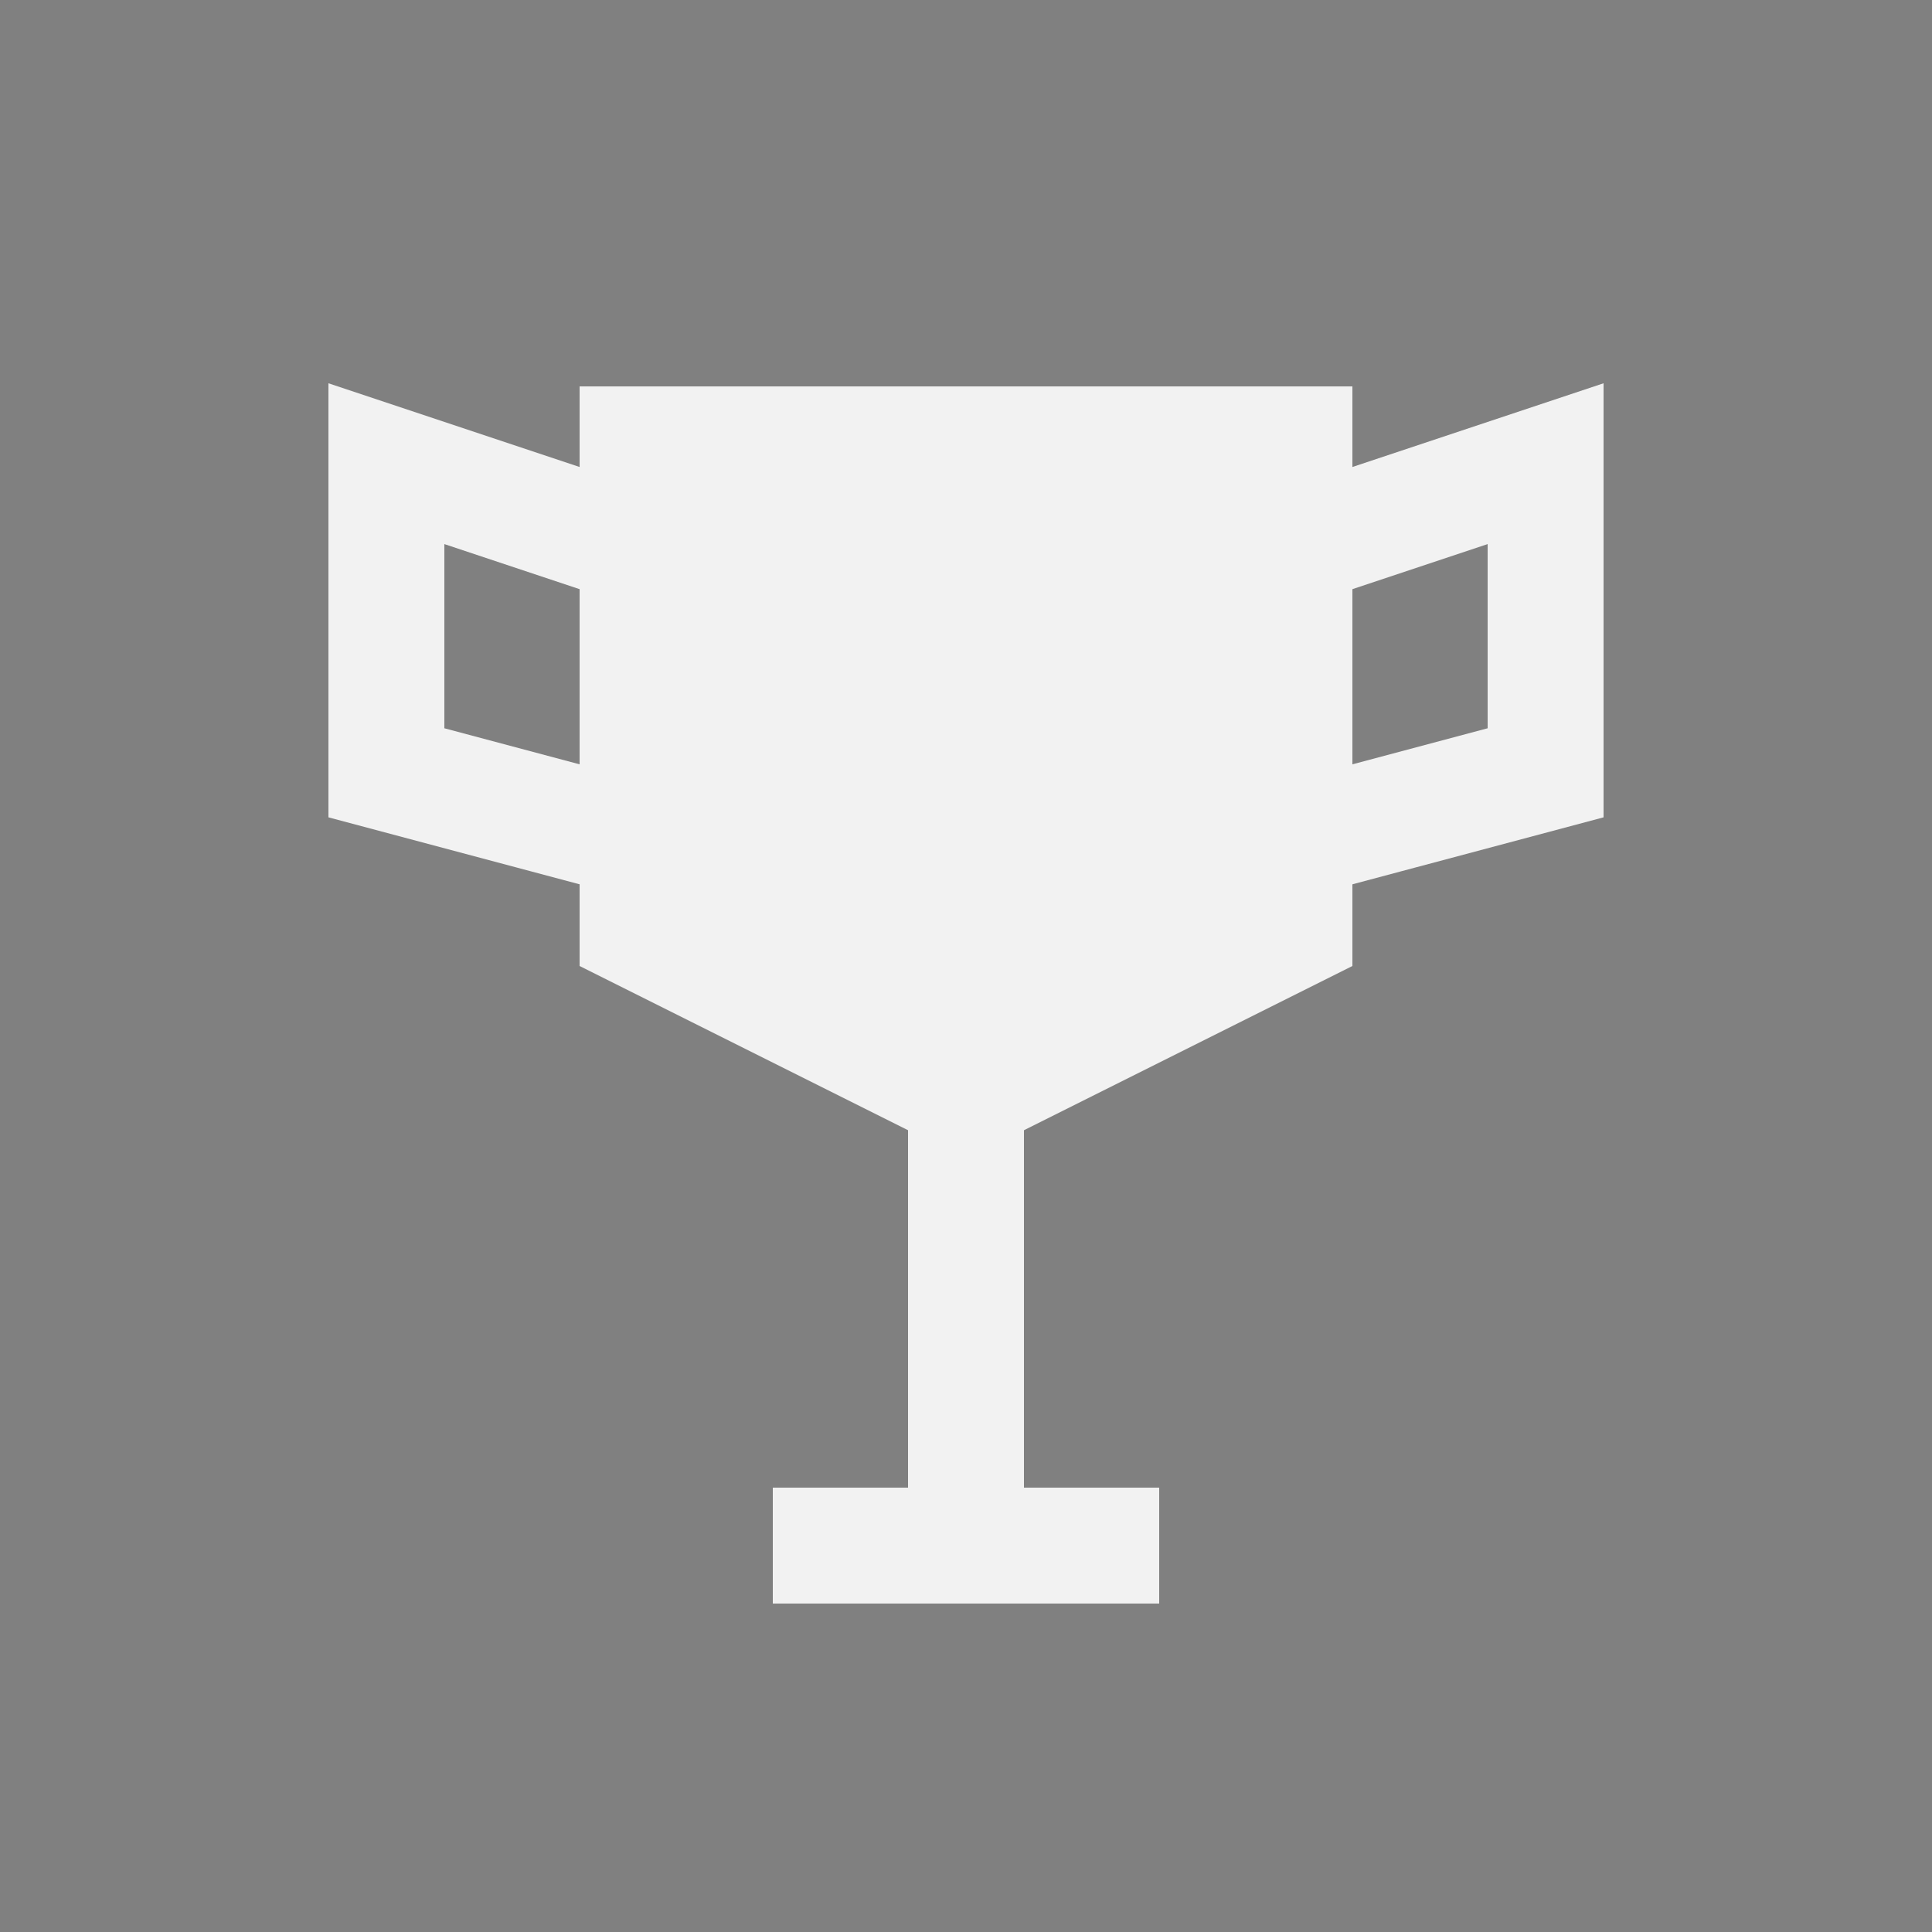 <svg width="50" height="50" xmlns="http://www.w3.org/2000/svg">
    <rect width="100%" height="100%" fill="#808080" stroke="none"/>
    <path d="M 10 12 L 25 17 L 40 12 V 20 L 25 24 L 10 20 Z" stroke="#f2f2f2" stroke-width="3" fill="none"></path>
    <path d="M 25 25 V 40" stroke="#f2f2f2" stroke-width="3"></path>
    <path d="M 20 40 H 30" stroke="#f2f2f2" stroke-width="3"></path>
    <path d="M 15 10 H 35 L 35 25 L 25 30 L 15 25 Z" fill="#f2f2f2"></path>
</svg>